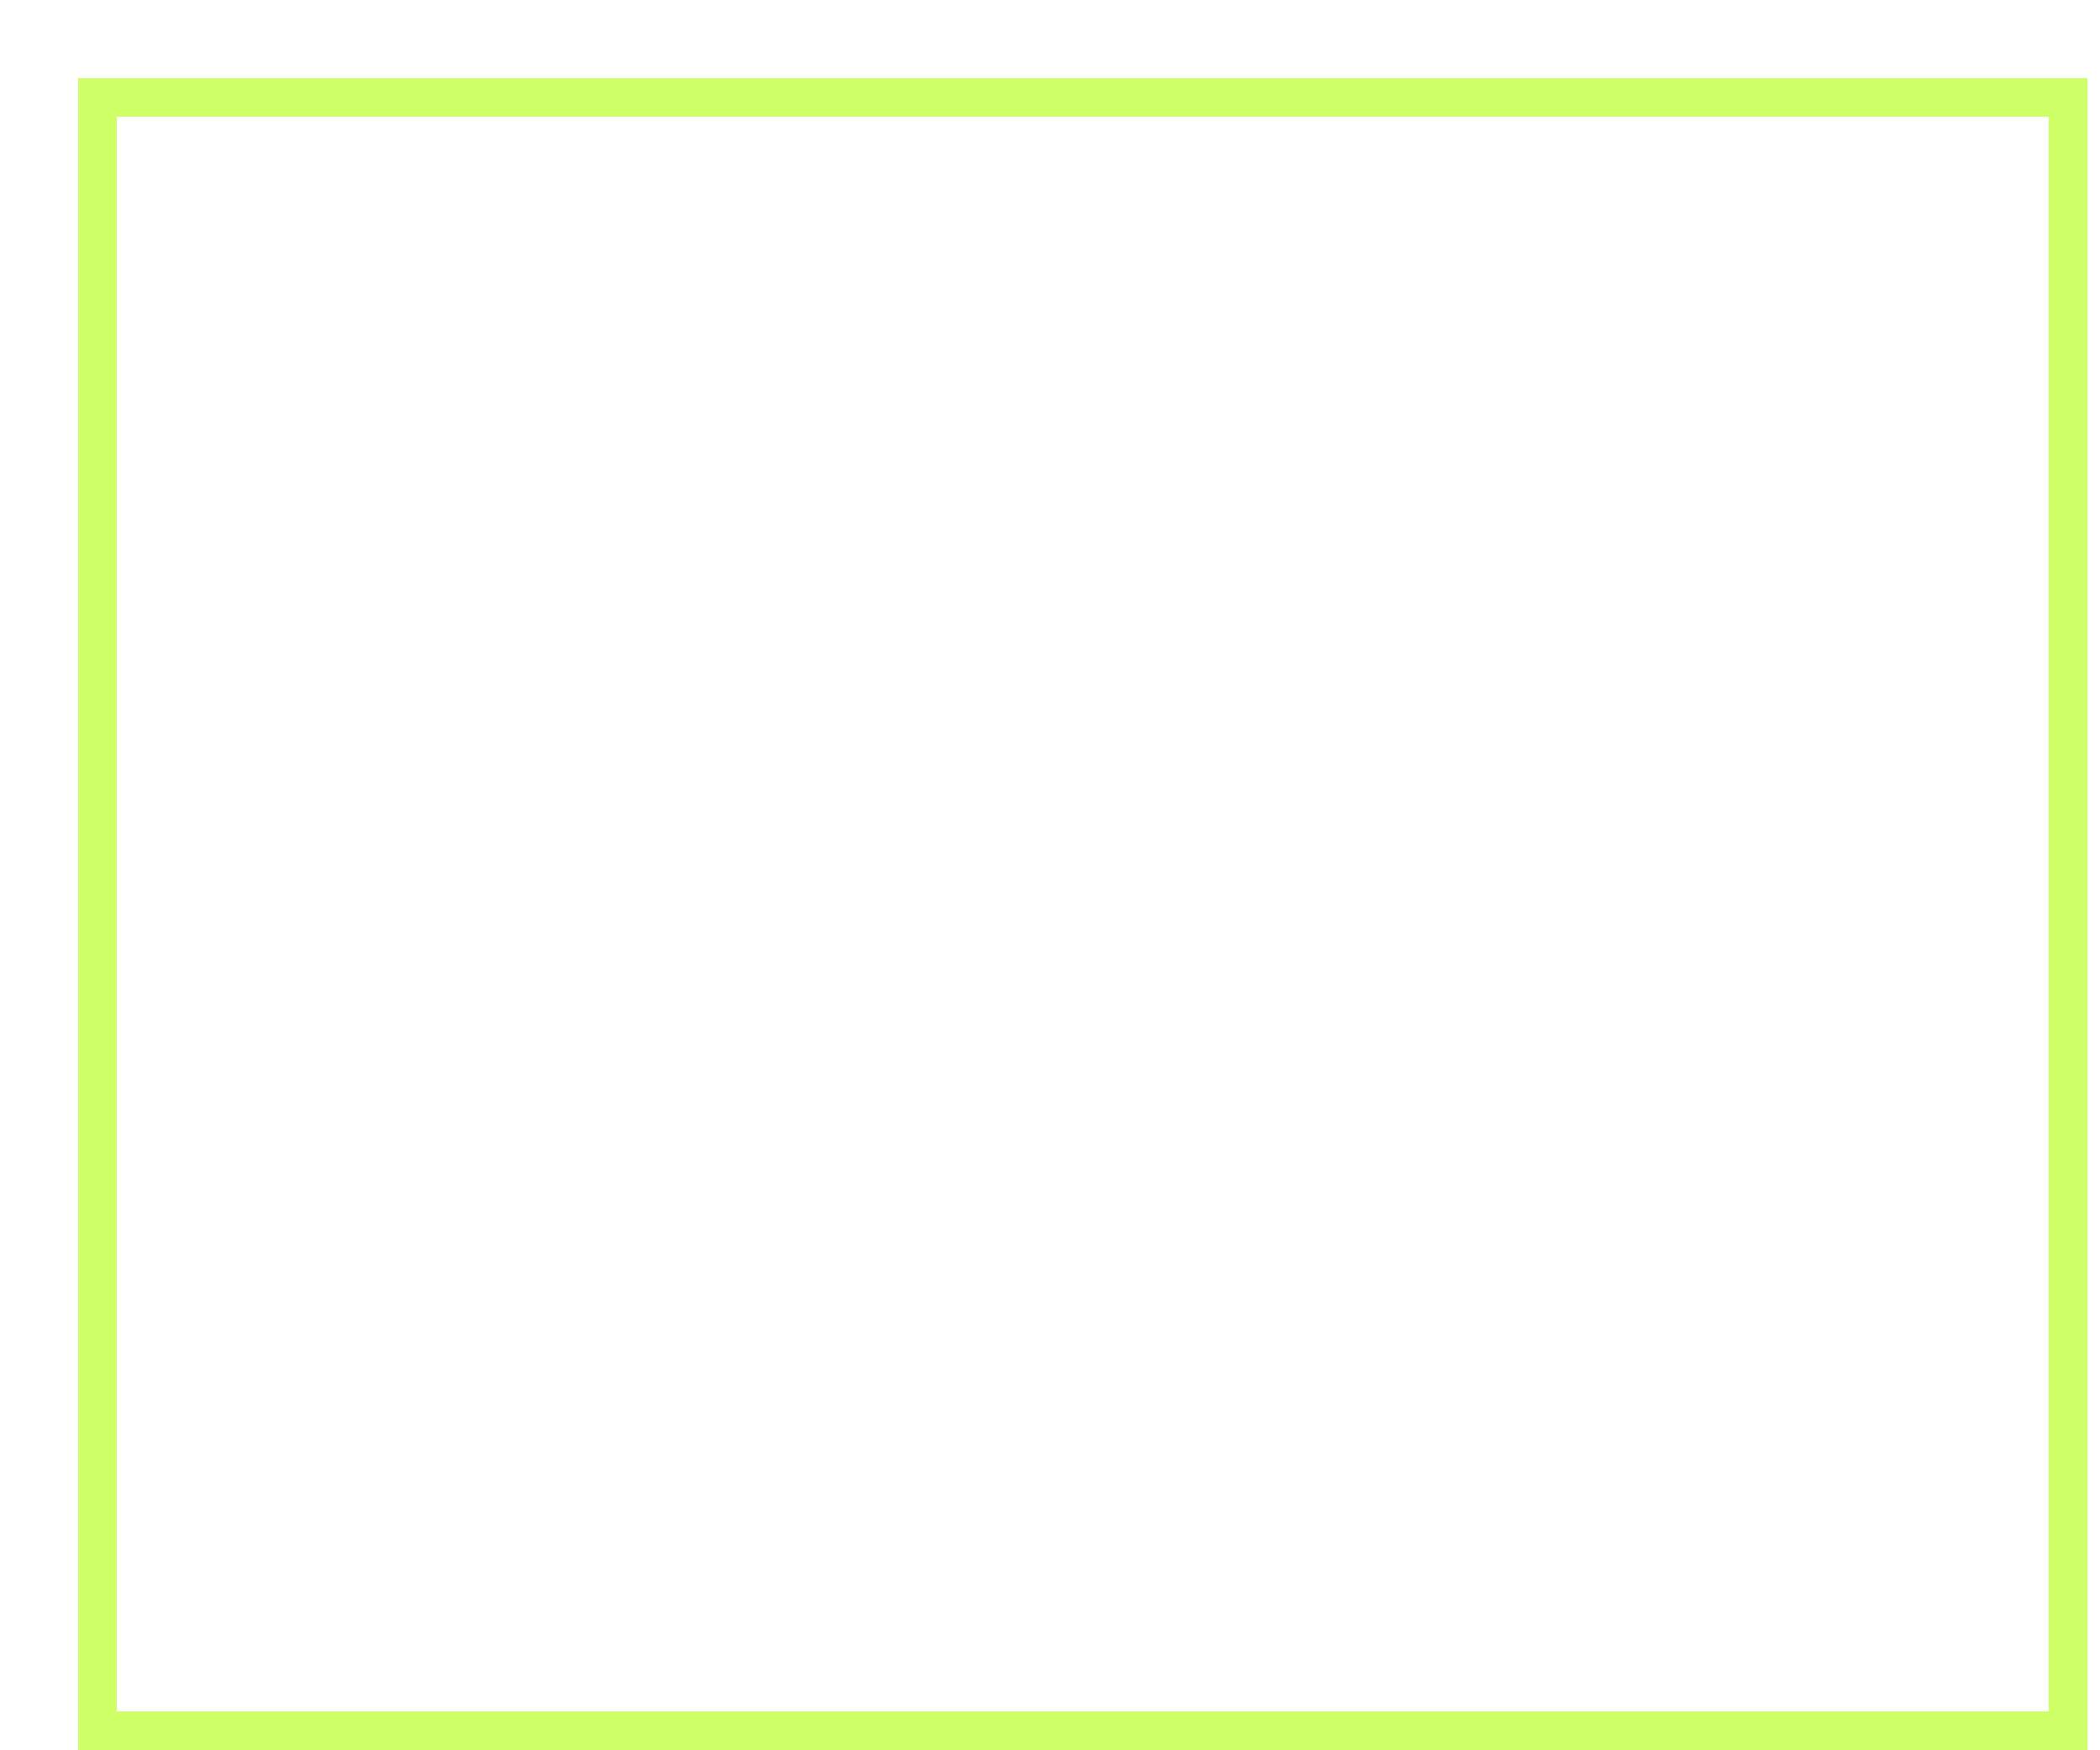 <svg width="54" height="45" viewBox="0 0 54 45" fill="none" xmlns="http://www.w3.org/2000/svg">
<g filter="url(#filter0_d_310_102)">
<rect x="0.5" y="0.5" width="50.672" height="42" stroke="#CEFF67" shape-rendering="crispEdges"/>
</g>
<path d="M26.27 17.425L22.433 21.141C22.296 21.274 22.187 21.432 22.113 21.605C22.038 21.779 22 21.965 22 22.153C22 22.341 22.038 22.527 22.113 22.7C22.187 22.874 22.296 23.032 22.433 23.164L26.27 26.88C27.203 27.784 28.803 27.139 28.803 25.862V18.43C28.803 17.153 27.203 16.521 26.27 17.425Z" fill="white"/>
<defs>
<filter id="filter0_d_310_102" x="0" y="0" width="53.672" height="45" filterUnits="userSpaceOnUse" color-interpolation-filters="sRGB">
<feFlood flood-opacity="0" result="BackgroundImageFix"/>
<feColorMatrix in="SourceAlpha" type="matrix" values="0 0 0 0 0 0 0 0 0 0 0 0 0 0 0 0 0 0 127 0" result="hardAlpha"/>
<feOffset dx="2" dy="2"/>
<feComposite in2="hardAlpha" operator="out"/>
<feColorMatrix type="matrix" values="0 0 0 0 0.808 0 0 0 0 1 0 0 0 0 0.404 0 0 0 1 0"/>
<feBlend mode="normal" in2="BackgroundImageFix" result="effect1_dropShadow_310_102"/>
<feBlend mode="normal" in="SourceGraphic" in2="effect1_dropShadow_310_102" result="shape"/>
</filter>
</defs>
</svg>
